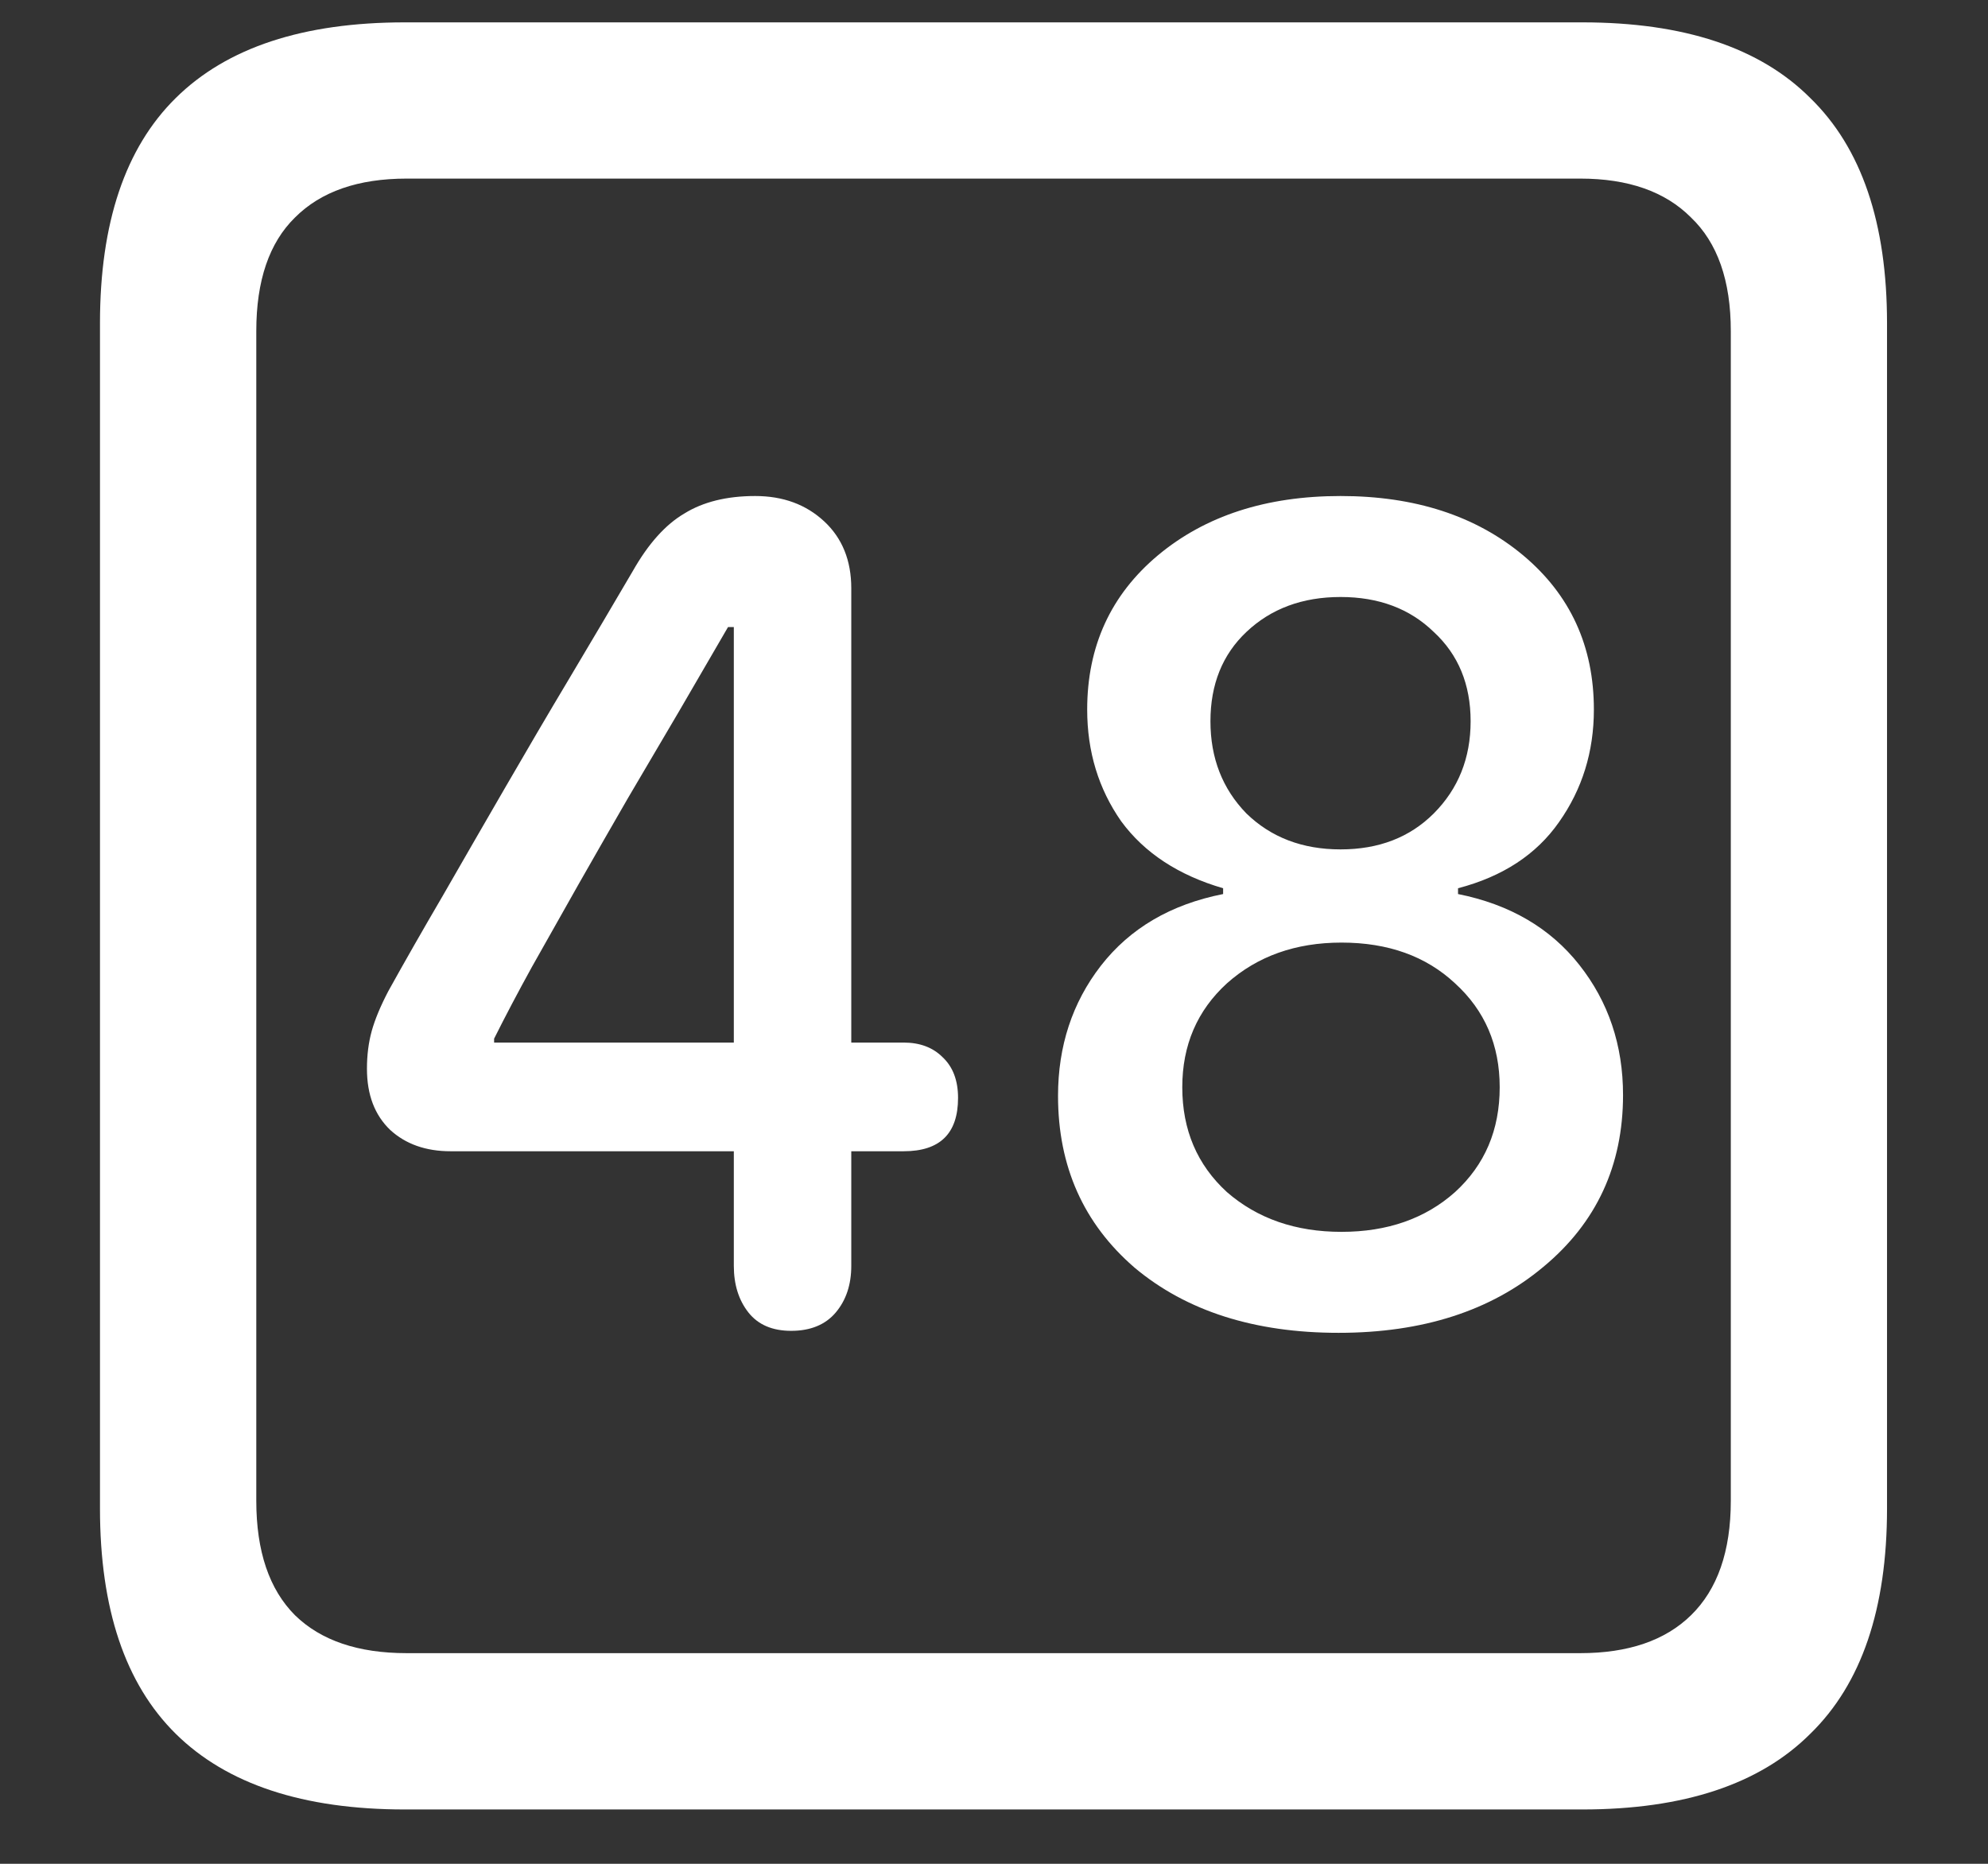 <?xml version="1.0" encoding="UTF-8"?>
<svg xmlns="http://www.w3.org/2000/svg" xmlns:xlink="http://www.w3.org/1999/xlink" width="24" height="22.5" viewBox="0 0 24 22.5" version="1.1">
<rect x="0" y="0" width="24" height="22.5" fill="#333333" stroke="none"/>
<g id="surface1">
<path style=" stroke:none;fill-rule:nonzero;fill:rgb(100%,100%,100%);fill-opacity:1;" d="M 4.887 21.844 L 19.102 21.844 C 20.328 21.844 21.246 21.539 21.855 20.93 C 22.473 20.328 22.781 19.422 22.781 18.211 L 22.781 3.902 C 22.781 2.691 22.473 1.785 21.855 1.184 C 21.246 0.574 20.328 0.27 19.102 0.27 L 4.887 0.27 C 3.66 0.27 2.738 0.574 2.121 1.184 C 1.512 1.785 1.207 2.691 1.207 3.902 L 1.207 18.211 C 1.207 19.422 1.512 20.328 2.121 20.93 C 2.738 21.539 3.66 21.844 4.887 21.844 Z M 4.91 19.957 C 4.324 19.957 3.875 19.805 3.562 19.5 C 3.25 19.188 3.094 18.727 3.094 18.117 L 3.094 3.996 C 3.094 3.387 3.25 2.93 3.562 2.625 C 3.875 2.312 4.324 2.156 4.91 2.156 L 19.078 2.156 C 19.656 2.156 20.102 2.312 20.414 2.625 C 20.734 2.93 20.895 3.387 20.895 3.996 L 20.895 18.117 C 20.895 18.727 20.734 19.188 20.414 19.5 C 20.102 19.805 19.656 19.957 19.078 19.957 Z M 9.551 16.066 C 9.785 16.066 9.965 15.992 10.09 15.844 C 10.215 15.695 10.277 15.508 10.277 15.281 L 10.277 13.898 L 10.91 13.898 C 11.348 13.898 11.566 13.684 11.566 13.254 C 11.566 13.043 11.504 12.879 11.379 12.762 C 11.262 12.645 11.105 12.586 10.91 12.586 L 10.277 12.586 L 10.277 7.102 C 10.277 6.766 10.168 6.496 9.949 6.293 C 9.73 6.09 9.453 5.988 9.117 5.988 C 8.773 5.988 8.488 6.059 8.262 6.199 C 8.035 6.332 7.828 6.562 7.641 6.891 C 7.398 7.305 7.145 7.734 6.879 8.18 C 6.613 8.625 6.352 9.07 6.094 9.516 C 5.836 9.961 5.586 10.395 5.344 10.816 C 5.102 11.23 4.883 11.613 4.688 11.965 C 4.594 12.145 4.527 12.305 4.488 12.445 C 4.449 12.586 4.43 12.738 4.43 12.902 C 4.43 13.215 4.523 13.461 4.711 13.641 C 4.898 13.812 5.141 13.898 5.438 13.898 L 8.859 13.898 L 8.859 15.281 C 8.859 15.508 8.918 15.695 9.035 15.844 C 9.152 15.992 9.324 16.066 9.551 16.066 Z M 8.859 12.586 L 5.965 12.586 L 5.965 12.539 C 6.098 12.273 6.25 11.984 6.422 11.672 C 6.602 11.352 6.789 11.02 6.984 10.676 C 7.18 10.332 7.379 9.984 7.582 9.633 C 7.793 9.273 8 8.922 8.203 8.578 C 8.406 8.227 8.602 7.891 8.789 7.57 L 8.859 7.57 Z M 16.16 16.09 C 17.176 16.09 18 15.824 18.633 15.293 C 19.273 14.762 19.594 14.07 19.594 13.219 C 19.594 12.617 19.418 12.094 19.066 11.648 C 18.715 11.203 18.227 10.918 17.602 10.793 L 17.602 10.723 C 18.141 10.582 18.547 10.316 18.82 9.926 C 19.102 9.527 19.242 9.074 19.242 8.566 C 19.242 7.801 18.957 7.18 18.387 6.703 C 17.816 6.227 17.082 5.988 16.184 5.988 C 15.285 5.988 14.551 6.227 13.98 6.703 C 13.41 7.18 13.125 7.801 13.125 8.566 C 13.125 9.074 13.262 9.523 13.535 9.914 C 13.816 10.297 14.227 10.566 14.766 10.723 L 14.766 10.793 C 14.133 10.918 13.641 11.207 13.289 11.66 C 12.945 12.105 12.773 12.629 12.773 13.23 C 12.773 14.082 13.082 14.773 13.699 15.305 C 14.324 15.828 15.145 16.09 16.16 16.09 Z M 16.195 14.871 C 15.641 14.871 15.18 14.711 14.812 14.391 C 14.453 14.062 14.273 13.641 14.273 13.125 C 14.273 12.617 14.453 12.199 14.812 11.871 C 15.18 11.543 15.641 11.379 16.195 11.379 C 16.758 11.379 17.215 11.543 17.566 11.871 C 17.926 12.199 18.105 12.617 18.105 13.125 C 18.105 13.641 17.926 14.062 17.566 14.391 C 17.207 14.711 16.75 14.871 16.195 14.871 Z M 16.184 10.254 C 15.723 10.254 15.344 10.109 15.047 9.82 C 14.758 9.523 14.613 9.152 14.613 8.707 C 14.613 8.262 14.758 7.902 15.047 7.629 C 15.344 7.348 15.723 7.207 16.184 7.207 C 16.645 7.207 17.02 7.348 17.309 7.629 C 17.605 7.902 17.754 8.262 17.754 8.707 C 17.754 9.152 17.605 9.523 17.309 9.82 C 17.02 10.109 16.645 10.254 16.184 10.254 Z M 16.184 10.254 "/>
</g>
</svg>
